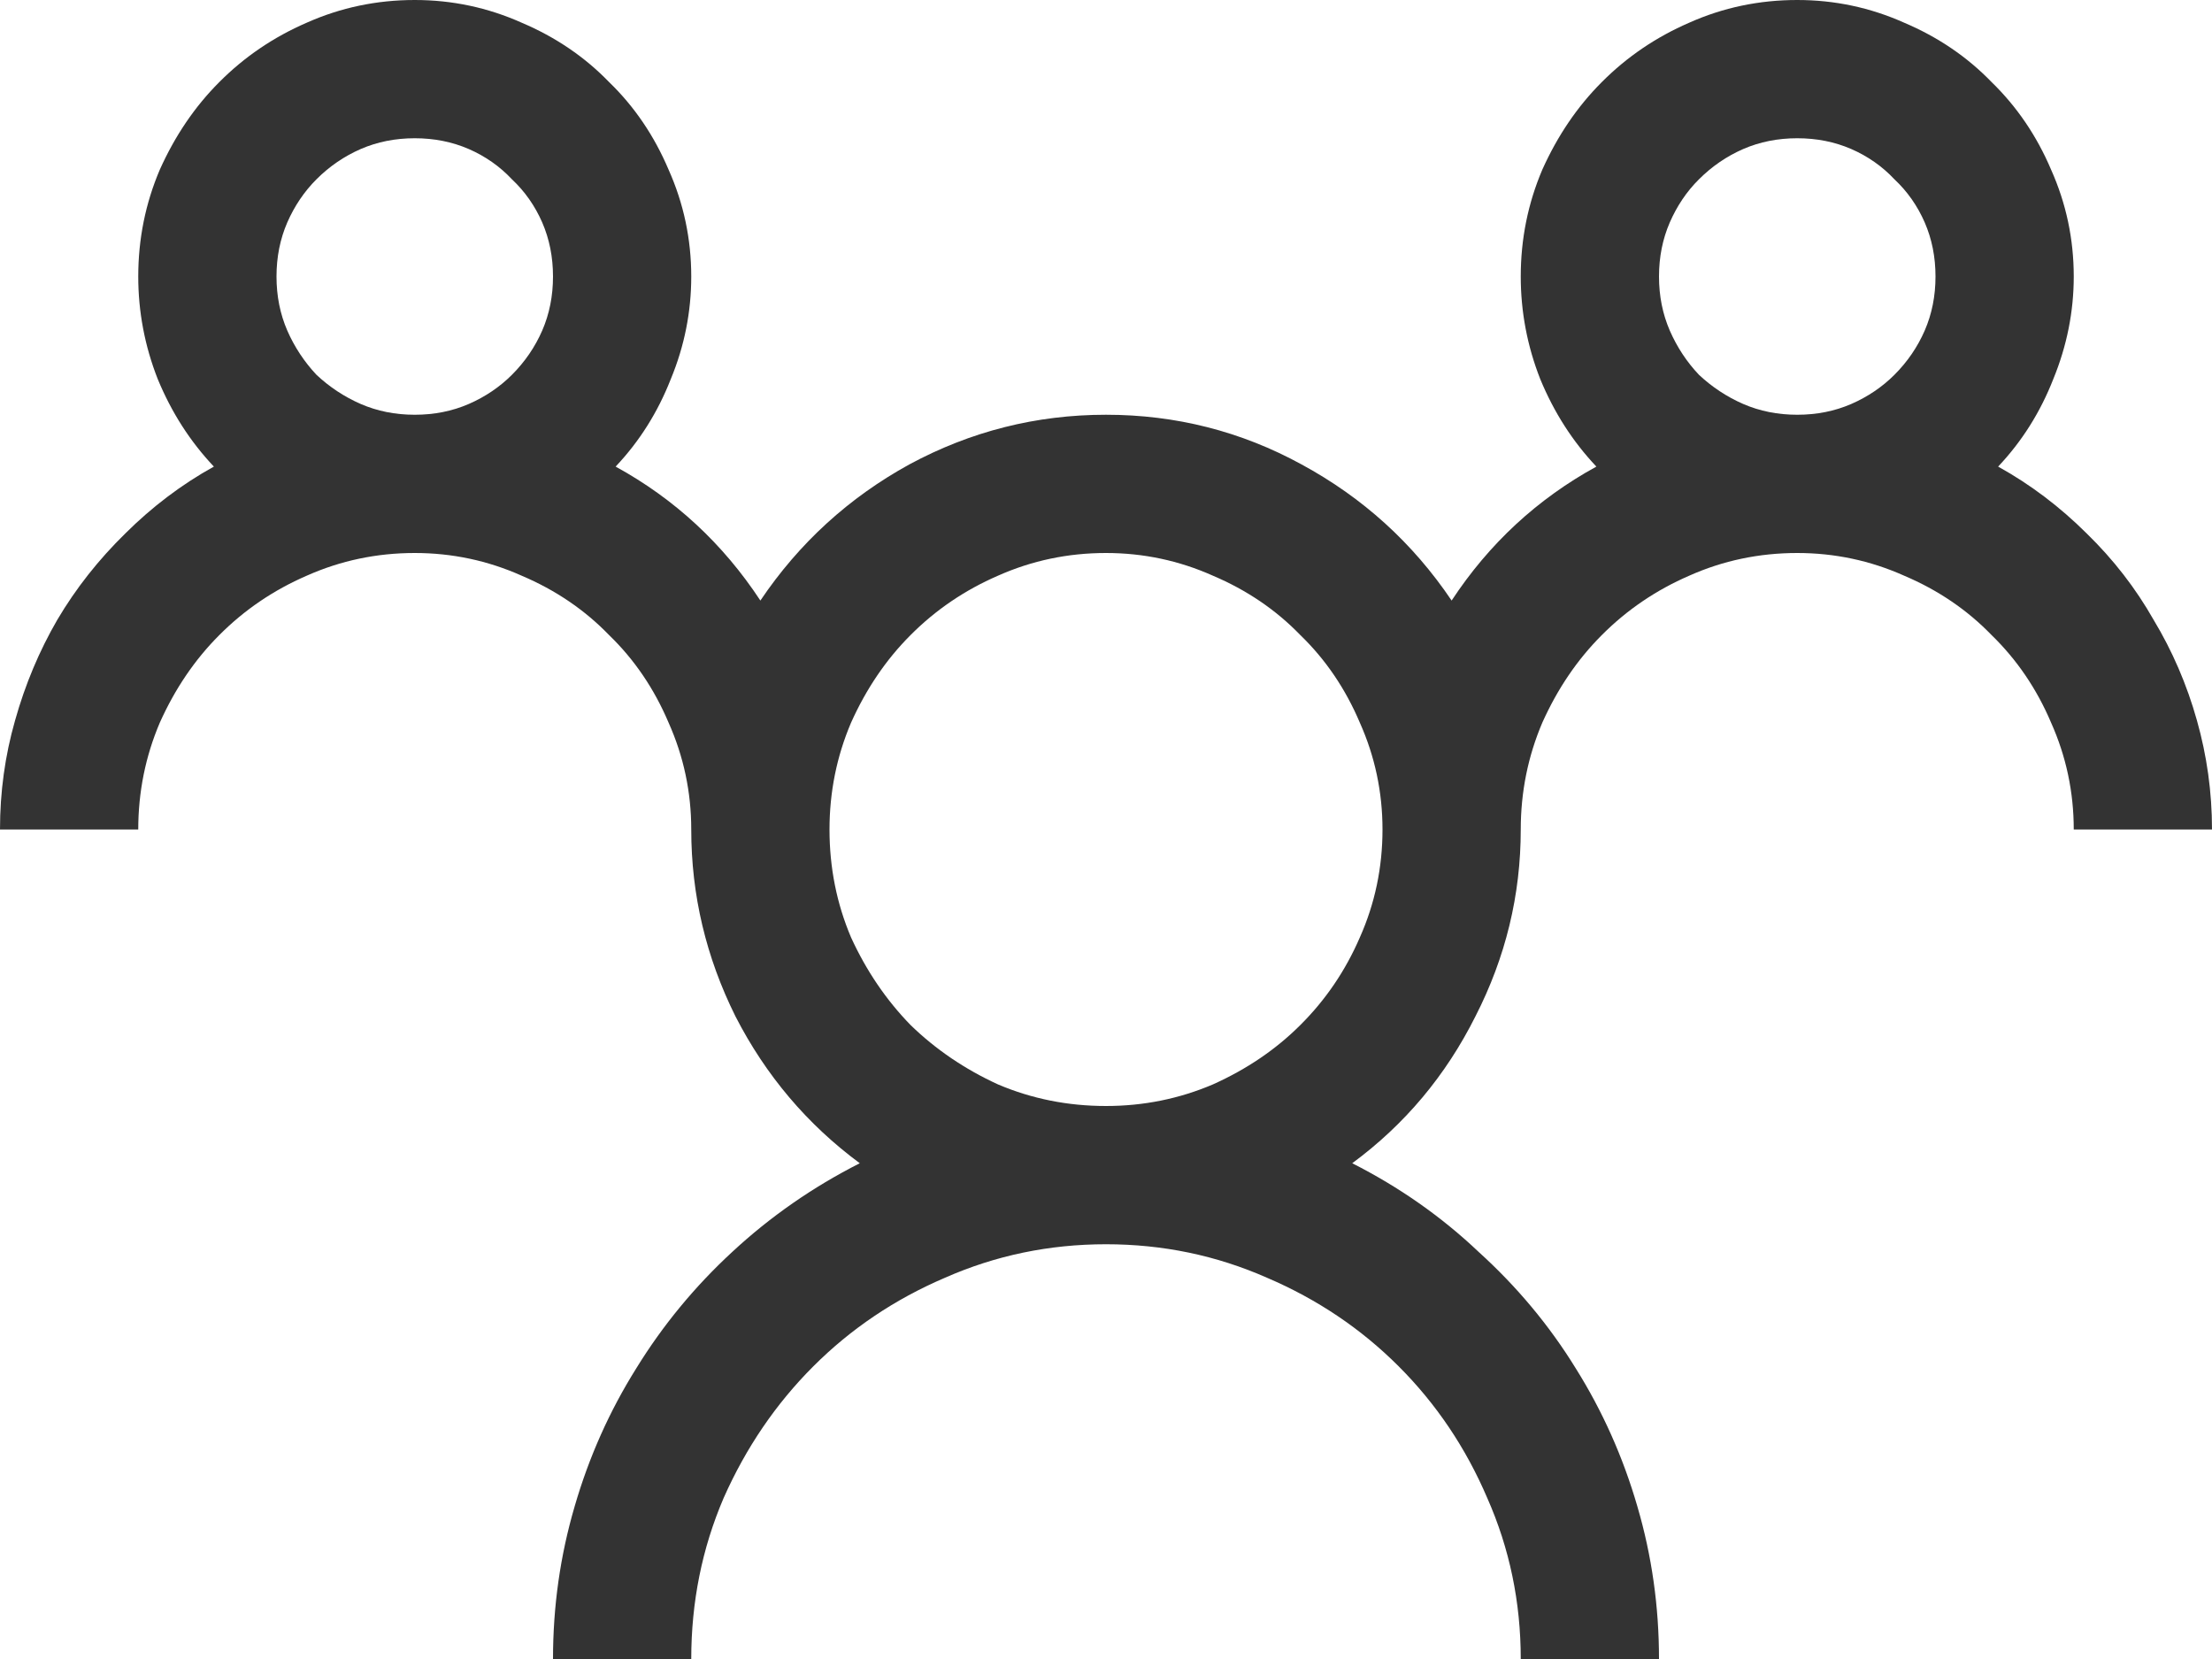 <svg width="16" height="12" viewBox="0 0 16 12" fill="none" xmlns="http://www.w3.org/2000/svg">
<path d="M14.453 3.375C14.688 3.505 14.901 3.667 15.094 3.859C15.287 4.047 15.448 4.255 15.578 4.484C15.713 4.708 15.818 4.951 15.891 5.211C15.963 5.466 16 5.729 16 6H15C15 5.729 14.945 5.471 14.836 5.227C14.732 4.982 14.588 4.771 14.406 4.594C14.229 4.411 14.018 4.268 13.773 4.164C13.529 4.055 13.271 4 13 4C12.724 4 12.463 4.055 12.219 4.164C11.979 4.268 11.768 4.411 11.586 4.594C11.409 4.771 11.266 4.982 11.156 5.227C11.052 5.471 11 5.729 11 6C11 6.474 10.891 6.924 10.672 7.352C10.458 7.779 10.162 8.133 9.781 8.414C10.12 8.586 10.425 8.799 10.695 9.055C10.971 9.305 11.206 9.586 11.398 9.898C11.591 10.206 11.74 10.539 11.844 10.898C11.948 11.253 12 11.62 12 12H11C11 11.588 10.919 11.2 10.758 10.836C10.602 10.471 10.388 10.154 10.117 9.883C9.846 9.612 9.529 9.398 9.164 9.242C8.799 9.081 8.411 9 8 9C7.589 9 7.201 9.081 6.836 9.242C6.471 9.398 6.154 9.612 5.883 9.883C5.612 10.154 5.396 10.471 5.234 10.836C5.078 11.2 5 11.588 5 12H4C4 11.62 4.052 11.253 4.156 10.898C4.26 10.539 4.409 10.206 4.602 9.898C4.794 9.586 5.026 9.305 5.297 9.055C5.573 8.799 5.88 8.586 6.219 8.414C5.839 8.133 5.539 7.779 5.32 7.352C5.107 6.924 5 6.474 5 6C5 5.729 4.945 5.471 4.836 5.227C4.732 4.982 4.589 4.771 4.406 4.594C4.229 4.411 4.018 4.268 3.773 4.164C3.529 4.055 3.271 4 3 4C2.724 4 2.464 4.055 2.219 4.164C1.979 4.268 1.768 4.411 1.586 4.594C1.409 4.771 1.266 4.982 1.156 5.227C1.052 5.471 1 5.729 1 6H0C0 5.729 0.036 5.466 0.109 5.211C0.182 4.951 0.284 4.708 0.414 4.484C0.549 4.255 0.714 4.047 0.906 3.859C1.099 3.667 1.312 3.505 1.547 3.375C1.375 3.193 1.24 2.982 1.141 2.742C1.047 2.503 1 2.255 1 2C1 1.729 1.052 1.471 1.156 1.227C1.266 0.982 1.409 0.771 1.586 0.594C1.768 0.411 1.979 0.268 2.219 0.164C2.464 0.055 2.724 0 3 0C3.271 0 3.529 0.055 3.773 0.164C4.018 0.268 4.229 0.411 4.406 0.594C4.589 0.771 4.732 0.982 4.836 1.227C4.945 1.471 5 1.729 5 2C5 2.255 4.951 2.503 4.852 2.742C4.758 2.982 4.625 3.193 4.453 3.375C4.88 3.609 5.229 3.932 5.5 4.344C5.781 3.927 6.141 3.599 6.578 3.359C7.021 3.12 7.495 3 8 3C8.505 3 8.977 3.12 9.414 3.359C9.857 3.599 10.219 3.927 10.5 4.344C10.771 3.932 11.12 3.609 11.547 3.375C11.375 3.193 11.24 2.982 11.141 2.742C11.047 2.503 11 2.255 11 2C11 1.729 11.052 1.471 11.156 1.227C11.266 0.982 11.409 0.771 11.586 0.594C11.768 0.411 11.979 0.268 12.219 0.164C12.463 0.055 12.724 0 13 0C13.271 0 13.529 0.055 13.773 0.164C14.018 0.268 14.229 0.411 14.406 0.594C14.588 0.771 14.732 0.982 14.836 1.227C14.945 1.471 15 1.729 15 2C15 2.255 14.95 2.503 14.852 2.742C14.758 2.982 14.625 3.193 14.453 3.375ZM2 2C2 2.141 2.026 2.271 2.078 2.391C2.13 2.51 2.201 2.617 2.289 2.711C2.383 2.799 2.49 2.87 2.609 2.922C2.729 2.974 2.859 3 3 3C3.141 3 3.271 2.974 3.391 2.922C3.51 2.87 3.615 2.799 3.703 2.711C3.797 2.617 3.87 2.51 3.922 2.391C3.974 2.271 4 2.141 4 2C4 1.859 3.974 1.729 3.922 1.609C3.87 1.49 3.797 1.385 3.703 1.297C3.615 1.203 3.51 1.13 3.391 1.078C3.271 1.026 3.141 1 3 1C2.859 1 2.729 1.026 2.609 1.078C2.49 1.13 2.383 1.203 2.289 1.297C2.201 1.385 2.13 1.49 2.078 1.609C2.026 1.729 2 1.859 2 2ZM8 8C8.271 8 8.529 7.948 8.773 7.844C9.018 7.734 9.229 7.591 9.406 7.414C9.589 7.232 9.732 7.021 9.836 6.781C9.945 6.536 10 6.276 10 6C10 5.729 9.945 5.471 9.836 5.227C9.732 4.982 9.589 4.771 9.406 4.594C9.229 4.411 9.018 4.268 8.773 4.164C8.529 4.055 8.271 4 8 4C7.724 4 7.464 4.055 7.219 4.164C6.979 4.268 6.768 4.411 6.586 4.594C6.409 4.771 6.266 4.982 6.156 5.227C6.052 5.471 6 5.729 6 6C6 6.276 6.052 6.536 6.156 6.781C6.266 7.021 6.409 7.232 6.586 7.414C6.768 7.591 6.979 7.734 7.219 7.844C7.464 7.948 7.724 8 8 8ZM12 2C12 2.141 12.026 2.271 12.078 2.391C12.13 2.51 12.2 2.617 12.289 2.711C12.383 2.799 12.49 2.87 12.609 2.922C12.729 2.974 12.859 3 13 3C13.141 3 13.271 2.974 13.391 2.922C13.51 2.87 13.615 2.799 13.703 2.711C13.797 2.617 13.87 2.51 13.922 2.391C13.974 2.271 14 2.141 14 2C14 1.859 13.974 1.729 13.922 1.609C13.87 1.49 13.797 1.385 13.703 1.297C13.615 1.203 13.51 1.13 13.391 1.078C13.271 1.026 13.141 1 13 1C12.859 1 12.729 1.026 12.609 1.078C12.49 1.13 12.383 1.203 12.289 1.297C12.2 1.385 12.13 1.49 12.078 1.609C12.026 1.729 12 1.859 12 2Z" fill="#333333"/>
</svg>
